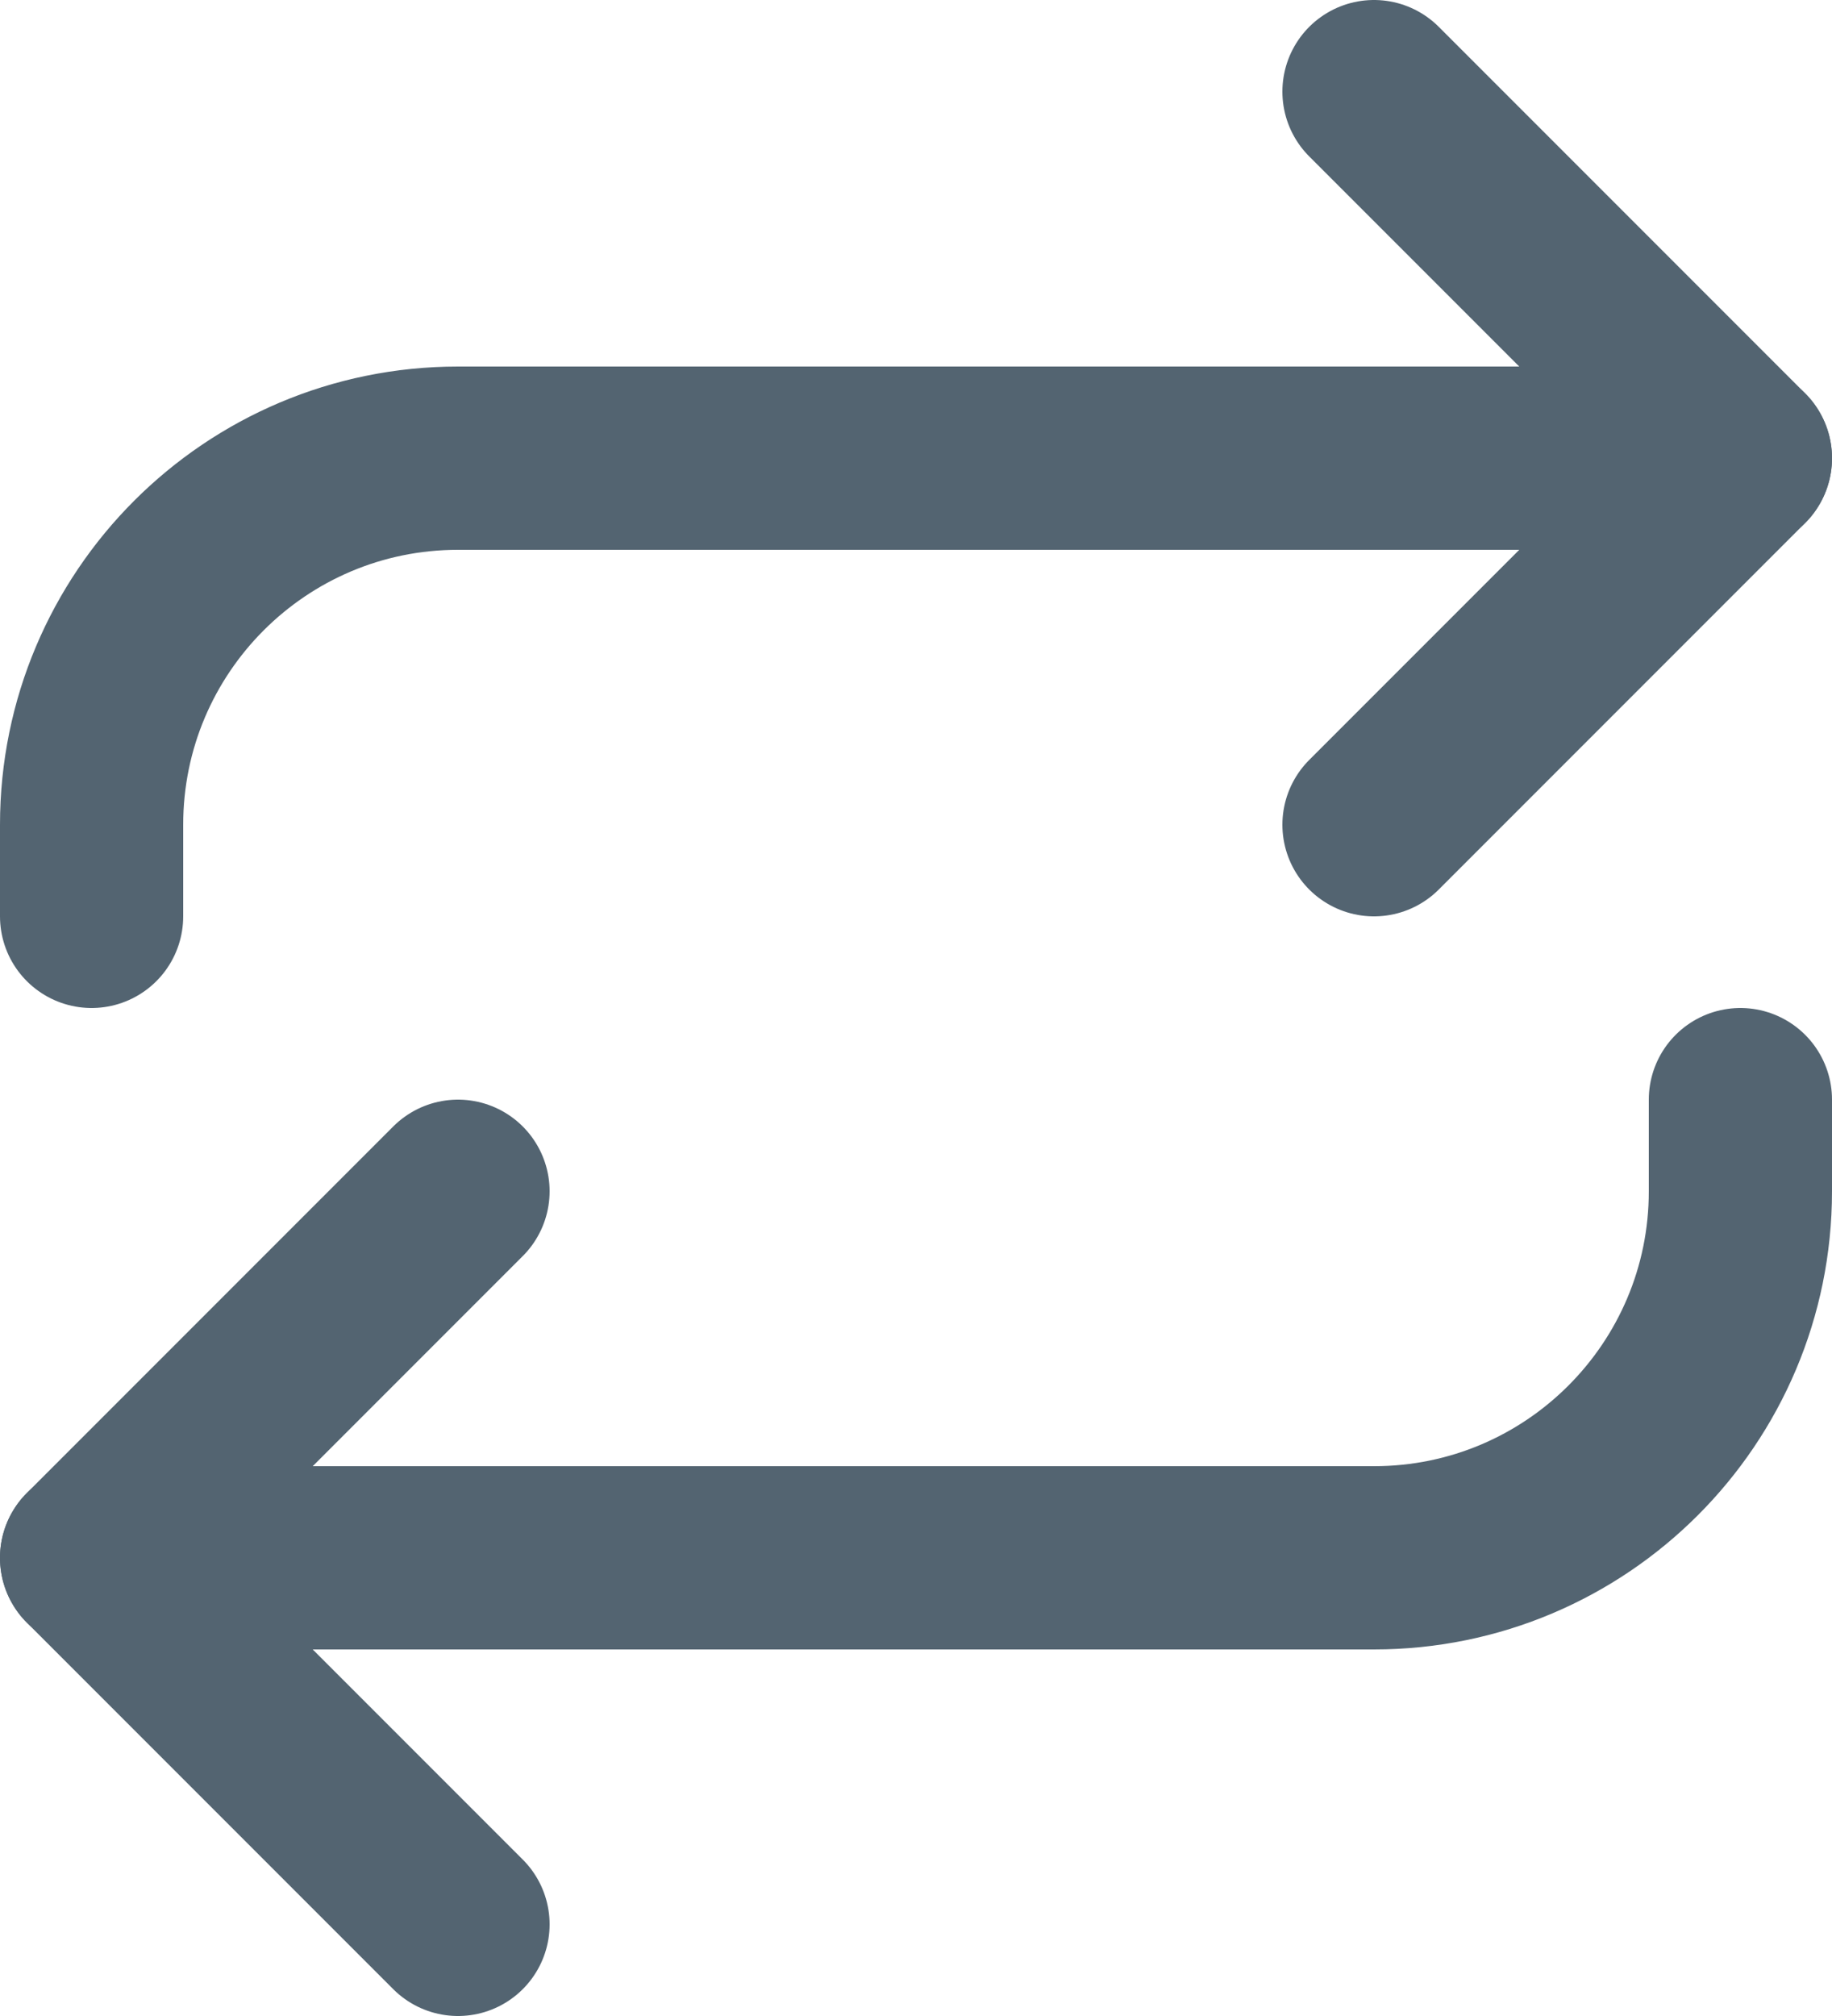 <svg version="1.1" xmlns="http://www.w3.org/2000/svg" xmlns:xlink="http://www.w3.org/1999/xlink" width="20" height="22" viewBox="0,0,20,22"><g transform="translate(-230,-169)"><g fill="none" stroke="#536471" stroke-width="2" stroke-linecap="round" stroke-linejoin="round" stroke-miterlimit="10"><path d="M245,170l4,4l-4,4"/><path d="M231,179v-1c0,-2.209 1.791,-4 4,-4h14"/><path d="M235,190l-4,-4l4,-4"/><path d="M249,181v1c0,2.209 -1.791,4 -4,4h-14"/></g></g></svg><!--rotationCenter:10:11-->